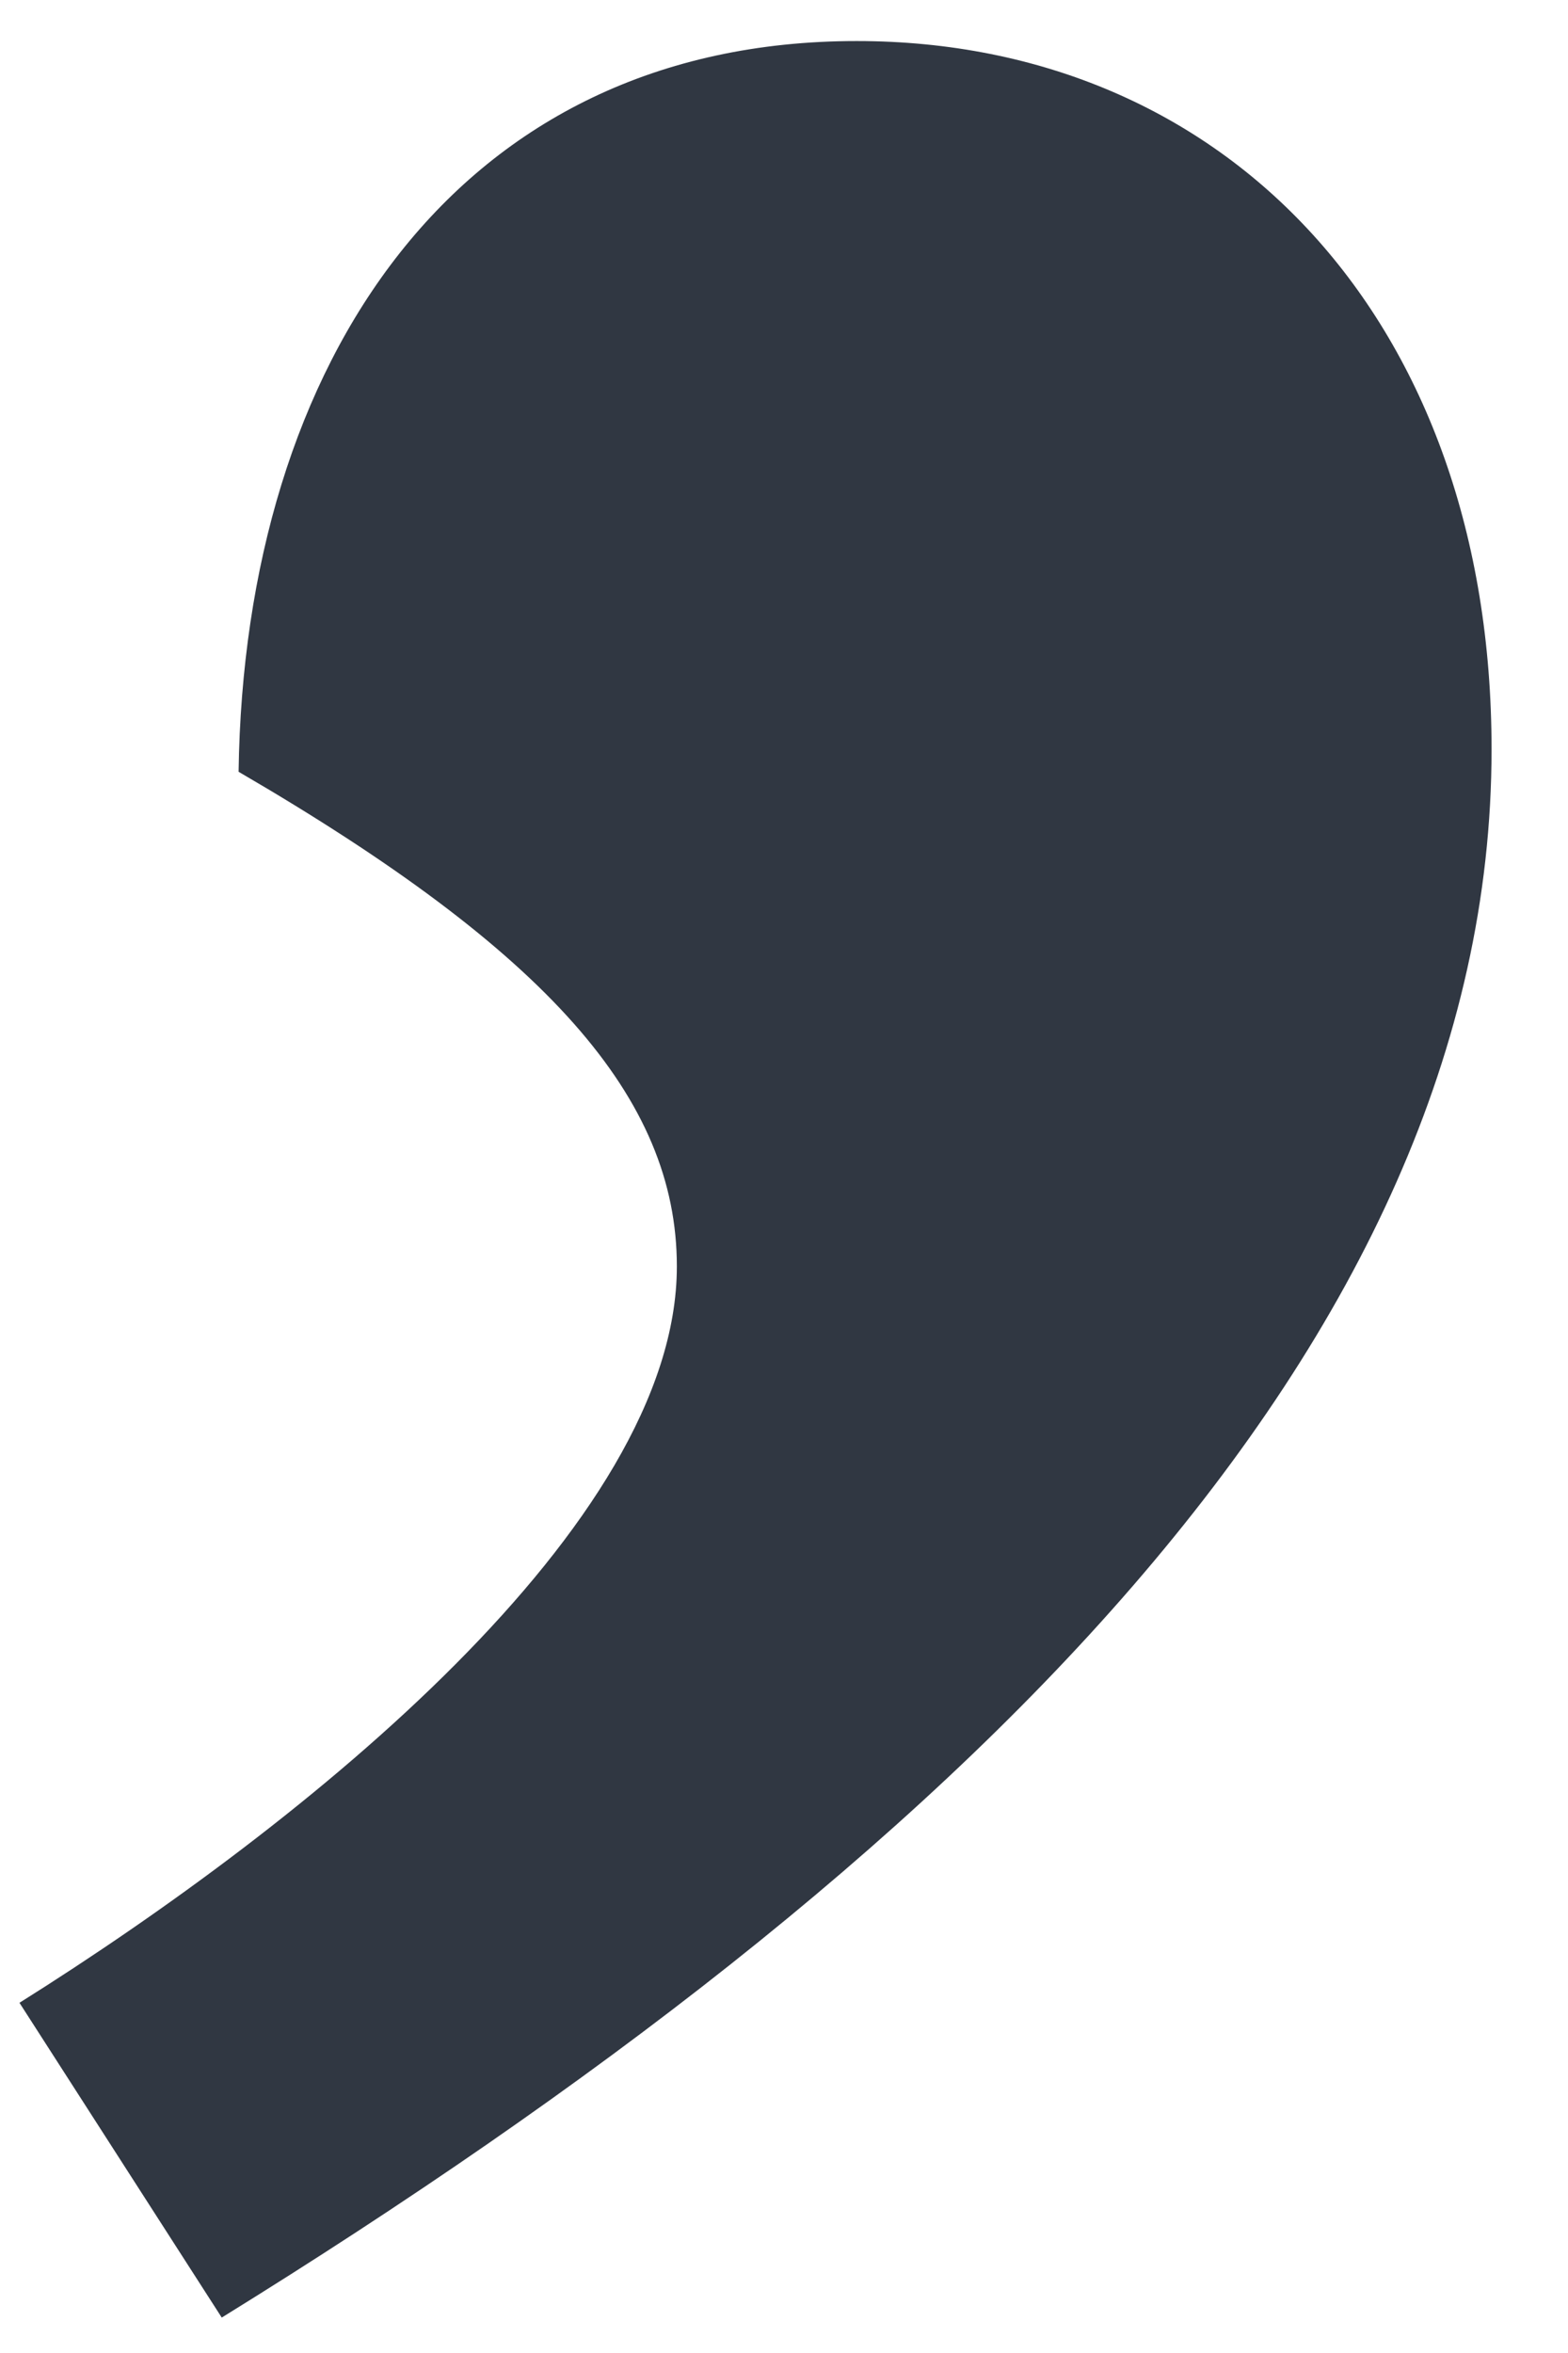 <svg width="12" height="18" viewBox="0 0 12 18" fill="none" xmlns="http://www.w3.org/2000/svg">
  <path
    d="M1.697 17.729C7.33 14.246 11.415 10.29 11.415 5.732C11.415 2.464 9.394 0.314 6.556 0.314C3.503 0.314 1.869 2.765 1.826 5.904C4.191 7.28 5.18 8.398 5.18 9.688C5.18 11.666 2.342 13.945 0.149 15.321L1.697 17.729Z"
    fill="#303742" />
</svg>
